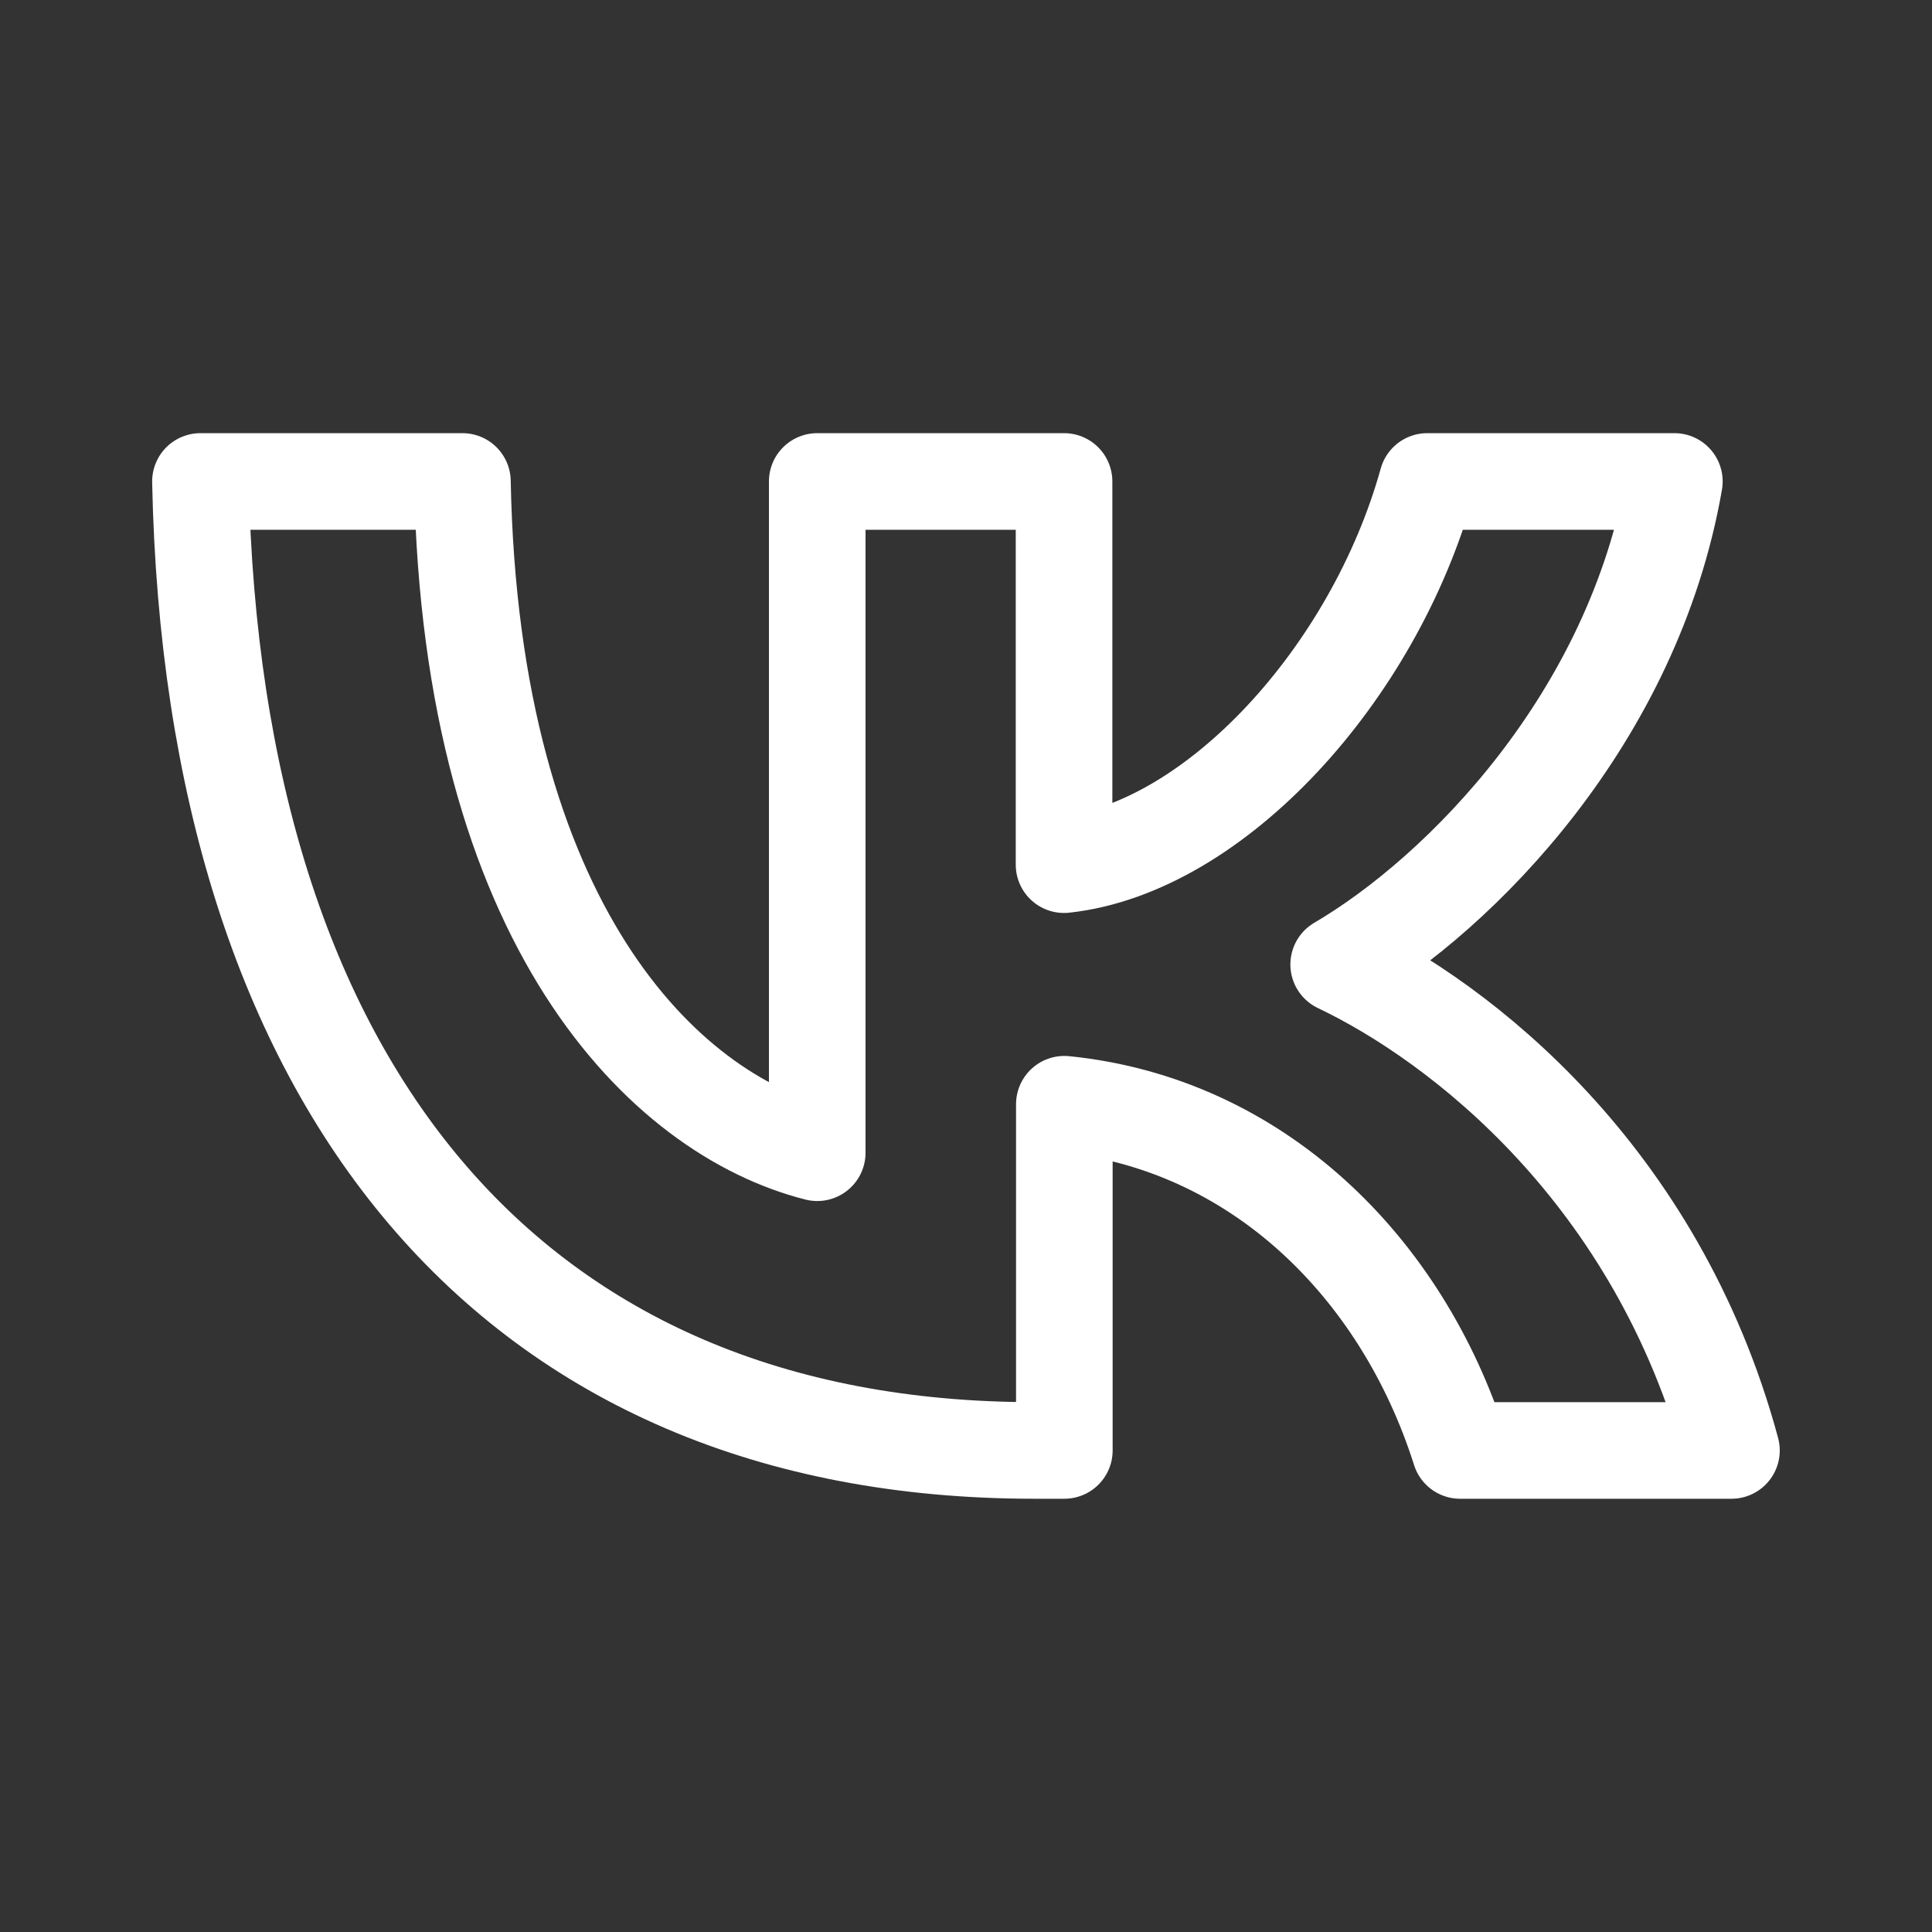 <svg width="20" height="20" viewBox="0 0 20 20" fill="none" xmlns="http://www.w3.org/2000/svg">
<rect x="0" y="0" width="20" height="20" fill="#333333" stroke="none"/>
<path d="M10.707 15.015C5.293 15.015 2.204 11.251 2.075 4.984H4.787C4.875 9.584 6.875 11.531 8.46 11.933V4.984H11.015V8.951C12.578 8.78 14.222 6.973 14.775 4.984H17.333C16.907 7.433 15.124 9.242 13.858 9.984C15.124 10.587 17.153 12.162 17.924 15.015H15.115C14.511 13.109 13.004 11.631 11.018 11.431V15.015H10.707Z" stroke="white" stroke-linecap="round" stroke-linejoin="round"/>
</svg>
